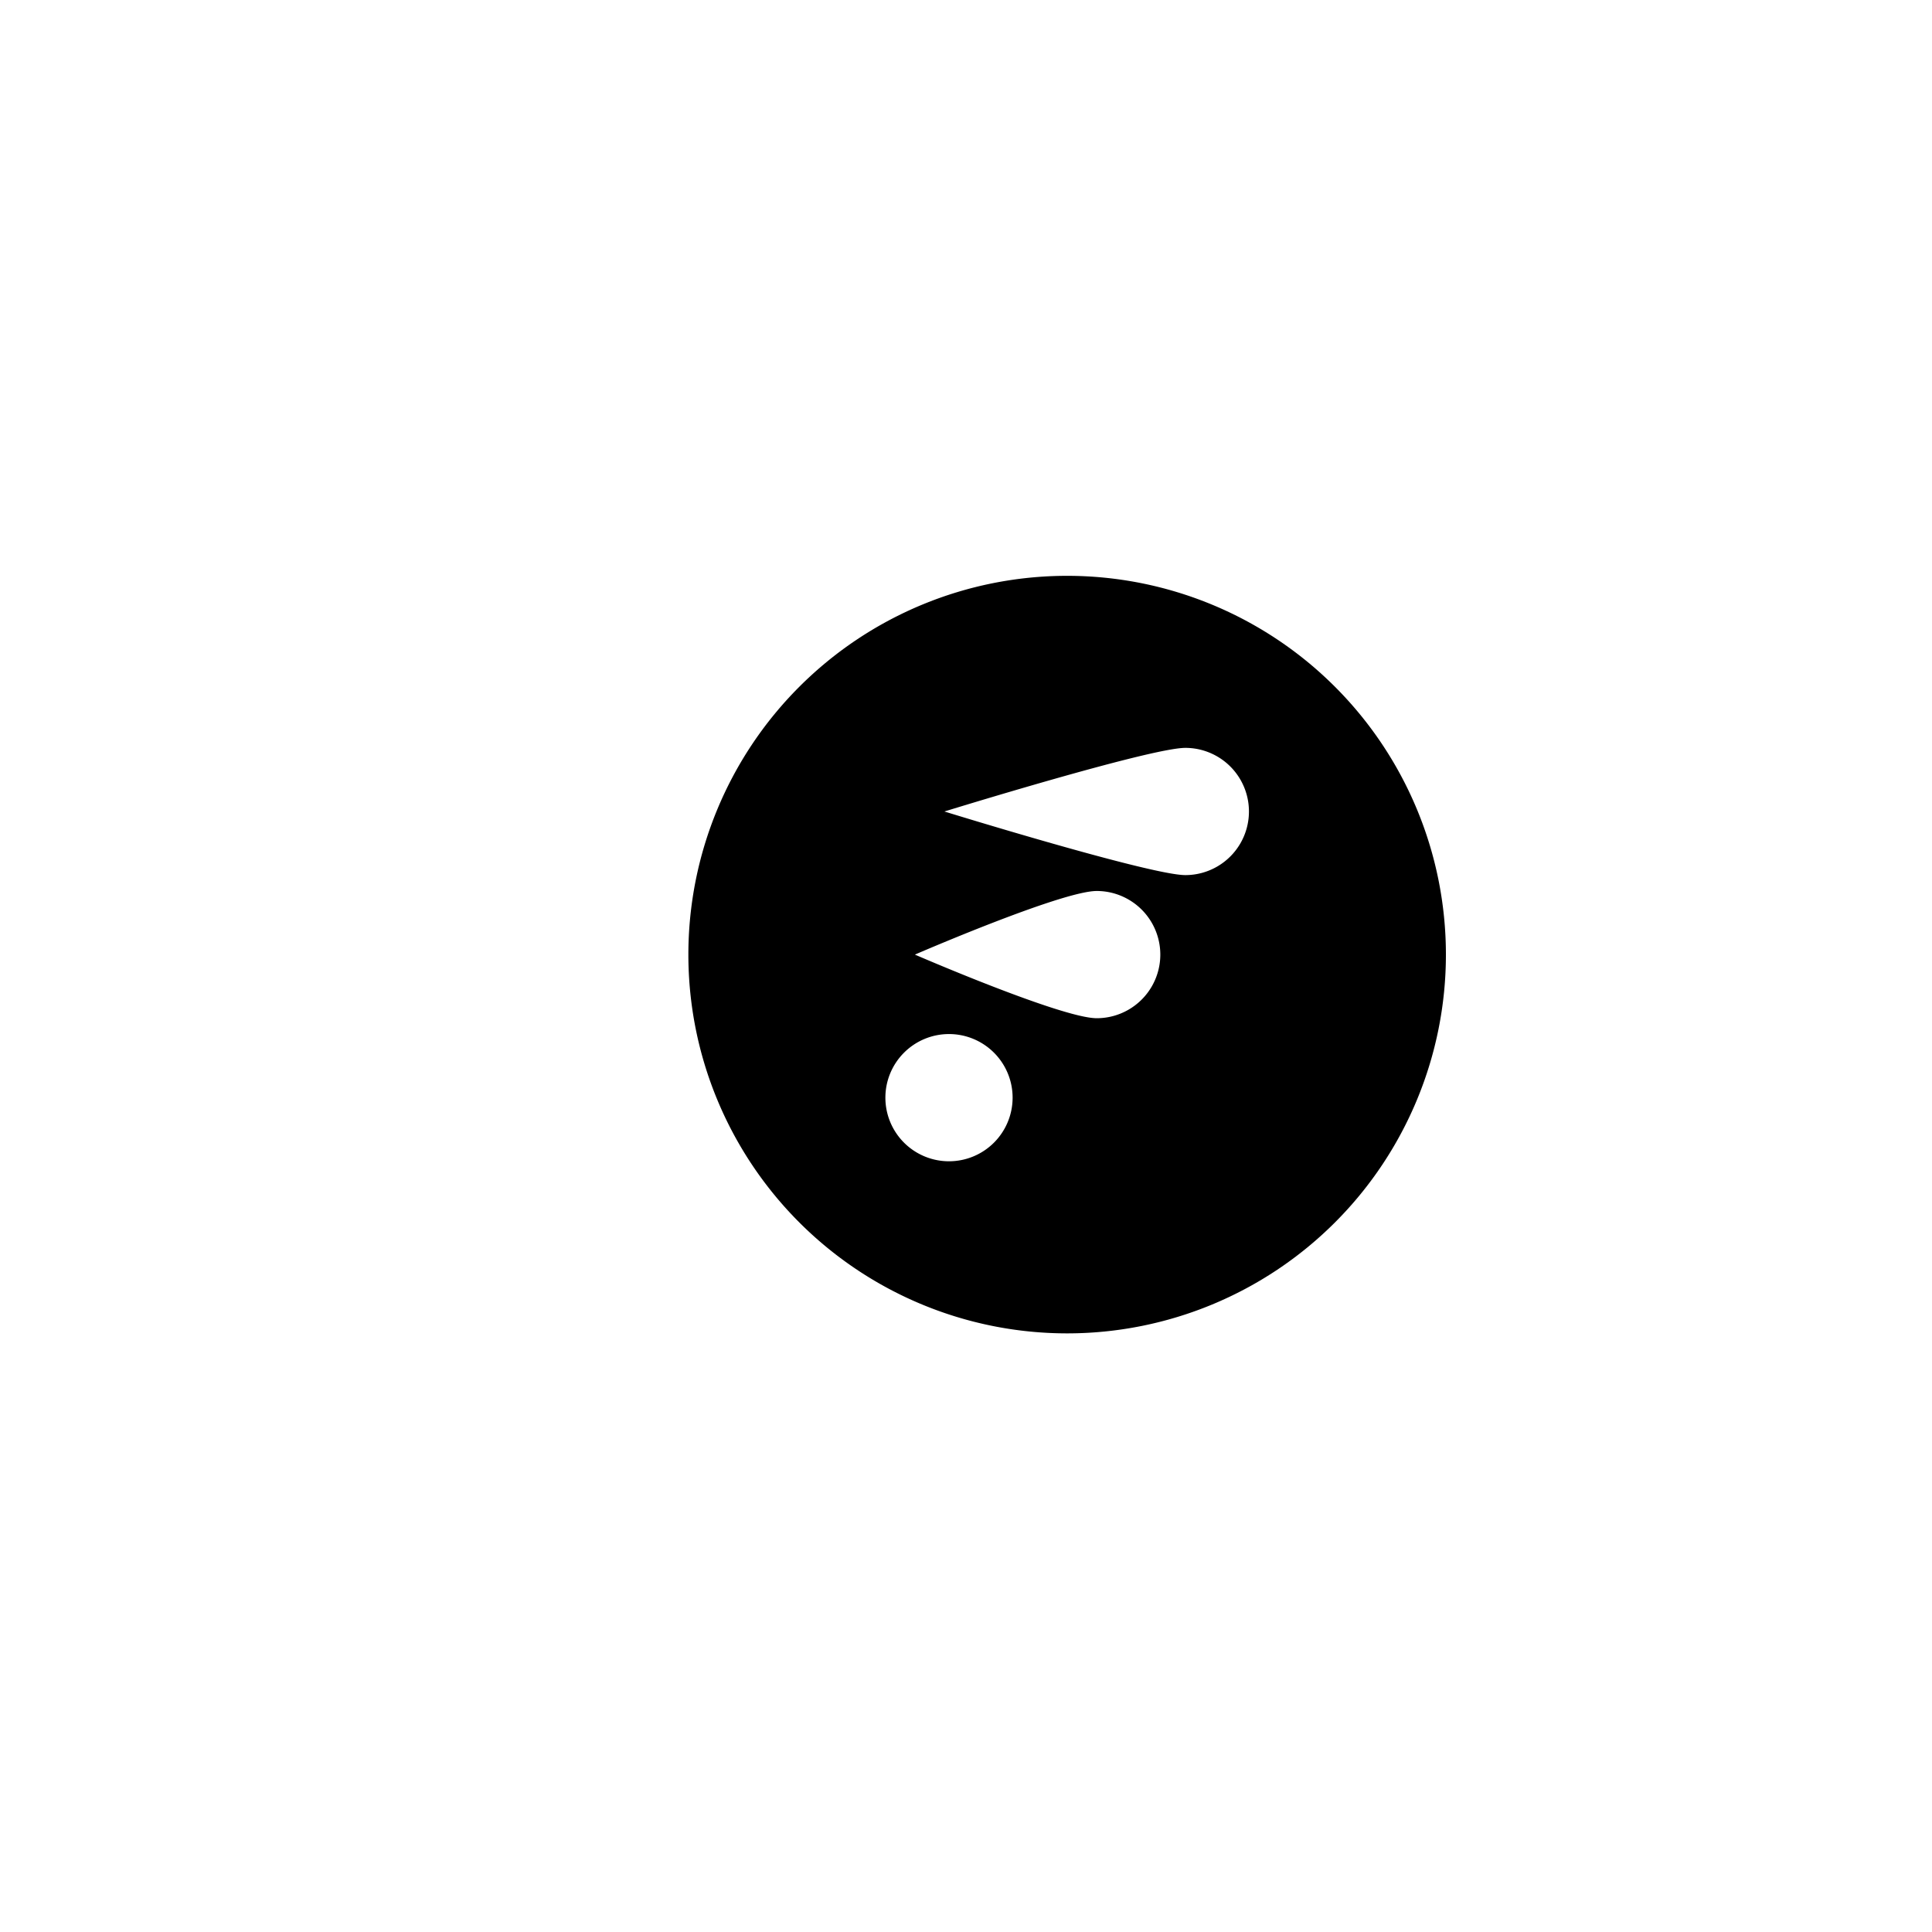 <svg xmlns="http://www.w3.org/2000/svg" viewBox="200 100 400 400"><path d="M420.94,219.22a78.42,78.42,0,1,0,78.42,78.42A78.42,78.42,0,0,0,420.94,219.22ZM396.48,340.43a13.17,13.17,0,1,1,13.17-13.17A13.175,13.175,0,0,1,396.48,340.43Zm30.58-29.62c-7.27,0-37.64-13.17-37.64-13.17s30.37-13.17,37.64-13.17a13.17,13.17,0,0,1,0,26.34Zm18.35-29.63c-7.27,0-49.88-13.17-49.88-13.17s42.6-13.17,49.88-13.17a13.17,13.17,0,1,1,0,26.34Z" /></svg>